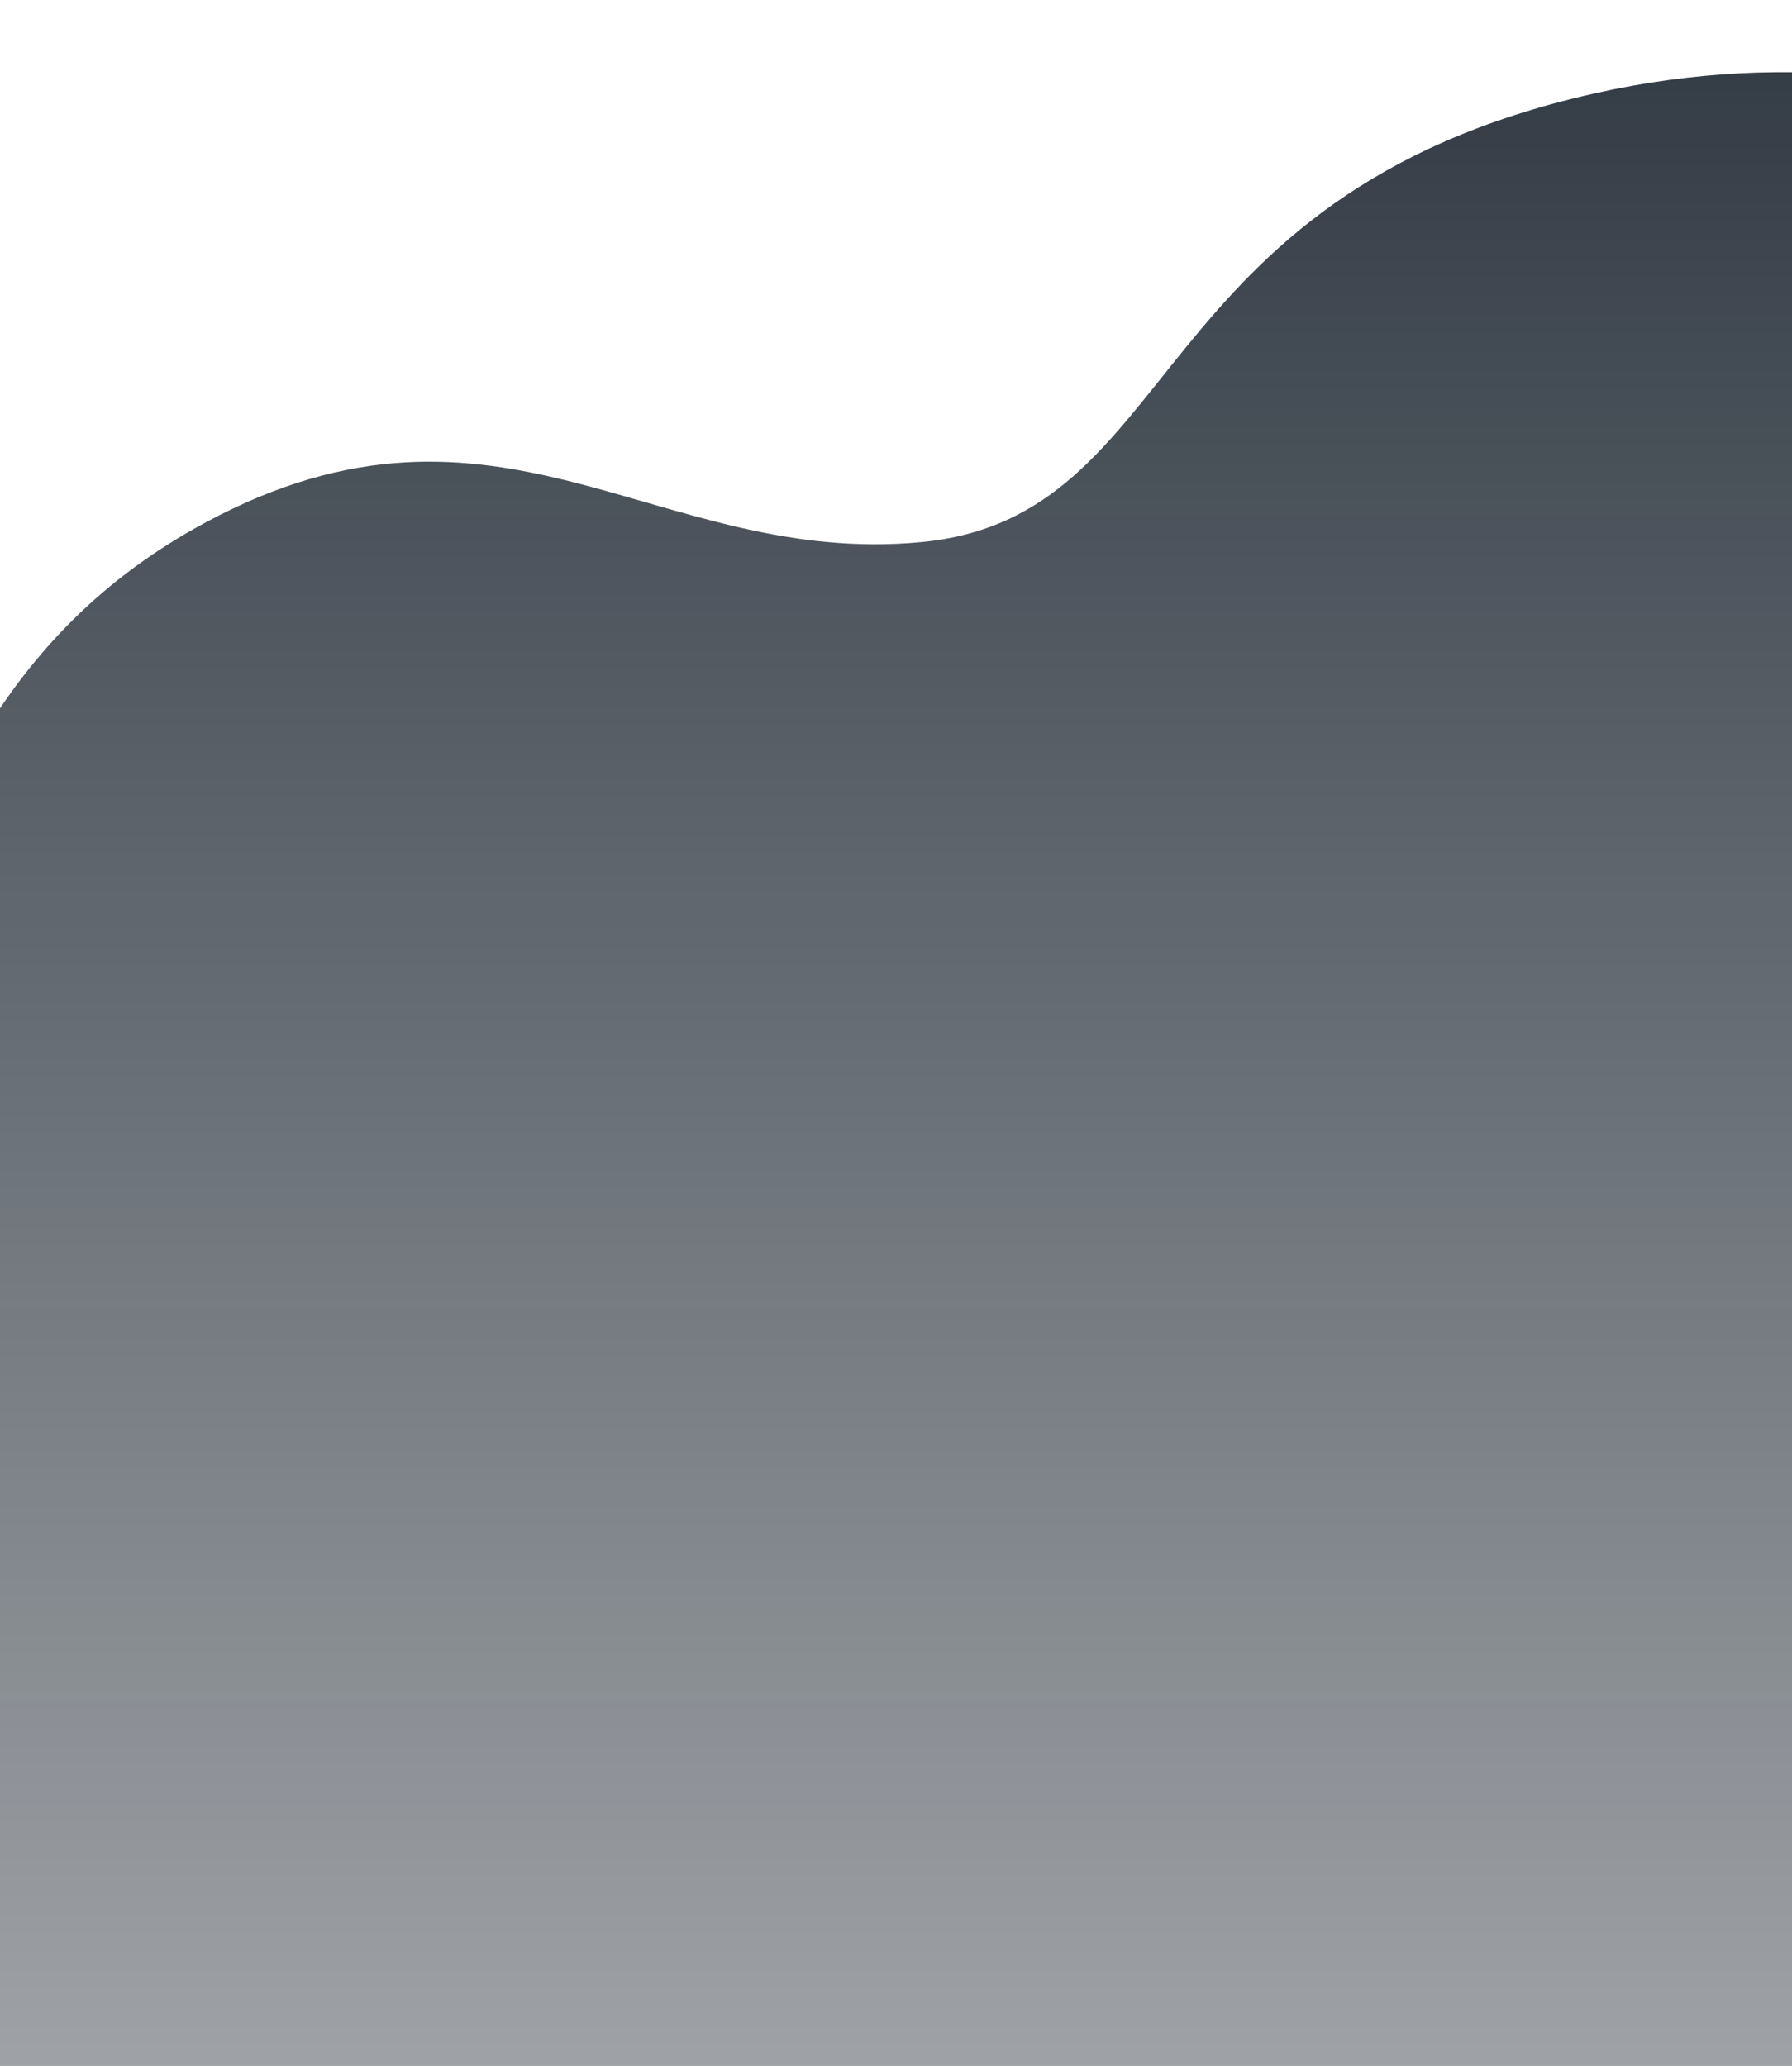 <svg  viewBox="0 0 1440 1660" fill="none" xmlns="http://www.w3.org/2000/svg">
  <g clip-path="url(#clip0)">
    <path opacity="0.8" d="M1281.03 75.104C1604.23 2.304 1846.36 179.438 1927.03 277.104L2078.53 883.104L1099.03 3114.6L-935.473 2453.1C-1122.31 2212.44 -1491.87 1705.9 -1475.47 1605.1C-1454.97 1479.1 -849.973 1375.6 -409.973 1179.1C-36.076 1012.13 -171.973 600.836 165.527 419.604C401.027 293.145 528.027 455.604 740.027 435.604C952.027 415.604 916.527 157.207 1281.03 75.104Z" fill="url(#paint0_linear)"/>
  </g>
  <defs>
    <linearGradient id="paint0_linear" x1="301.263" y1="66.287" x2="301.263" y2="3114.6" gradientUnits="userSpaceOnUse">
      <stop stop-color="#020C18"/>
      <stop offset="1" stop-color="#020C18" stop-opacity="0"/>
    </linearGradient>
    <clipPath id="clip0">
      <rect width="1440" height="1660" fill="white"/>
    </clipPath>
  </defs>
</svg>
